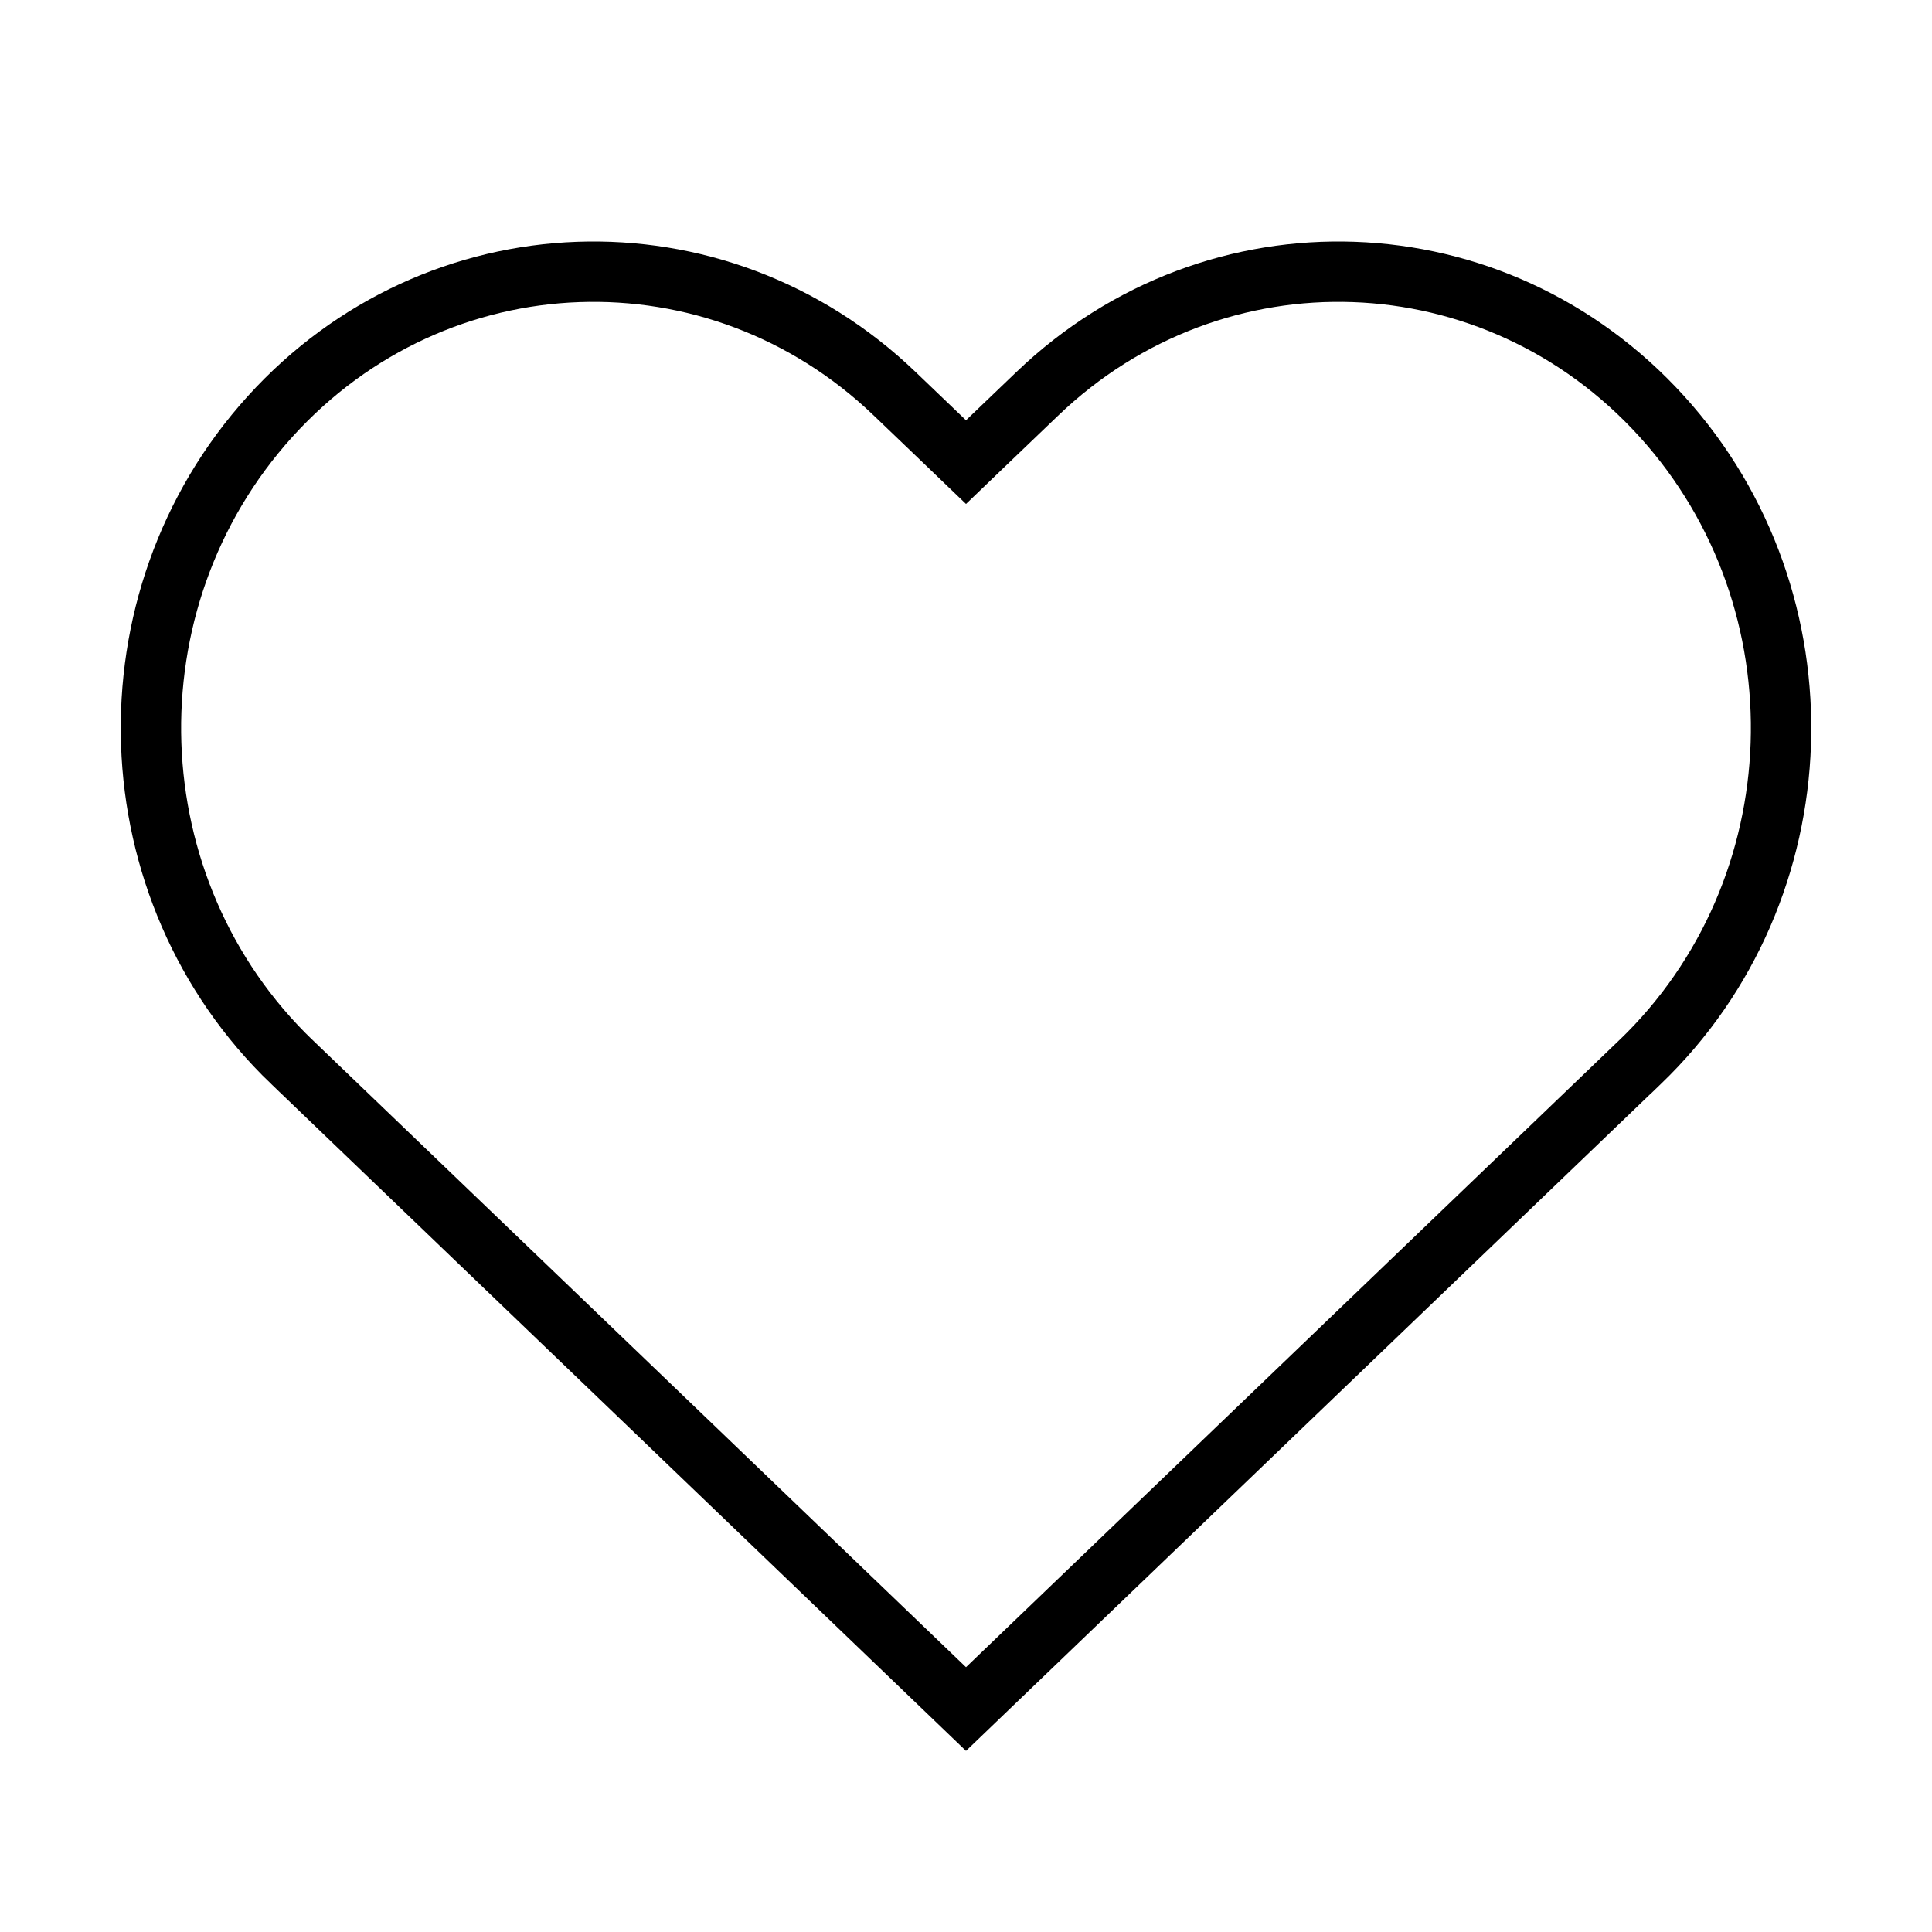 <svg viewBox="0 0 32 32" fill="none" xmlns="http://www.w3.org/2000/svg" stroke="currentColor"><path d="M17.177 6.526L17.177 6.526C20.135 3.686 24.765 3.851 27.526 6.898C30.294 9.954 30.131 14.746 27.164 17.592L27.164 17.592L27.135 17.62L27.134 17.62L16 28.307L4.866 17.62L4.866 17.62L4.837 17.592L4.836 17.592C1.869 14.746 1.706 9.954 4.474 6.898C7.234 3.851 11.865 3.686 14.823 6.526L14.823 6.526L15.654 7.322L16 7.654L16.346 7.322L17.177 6.526Z"/></svg>